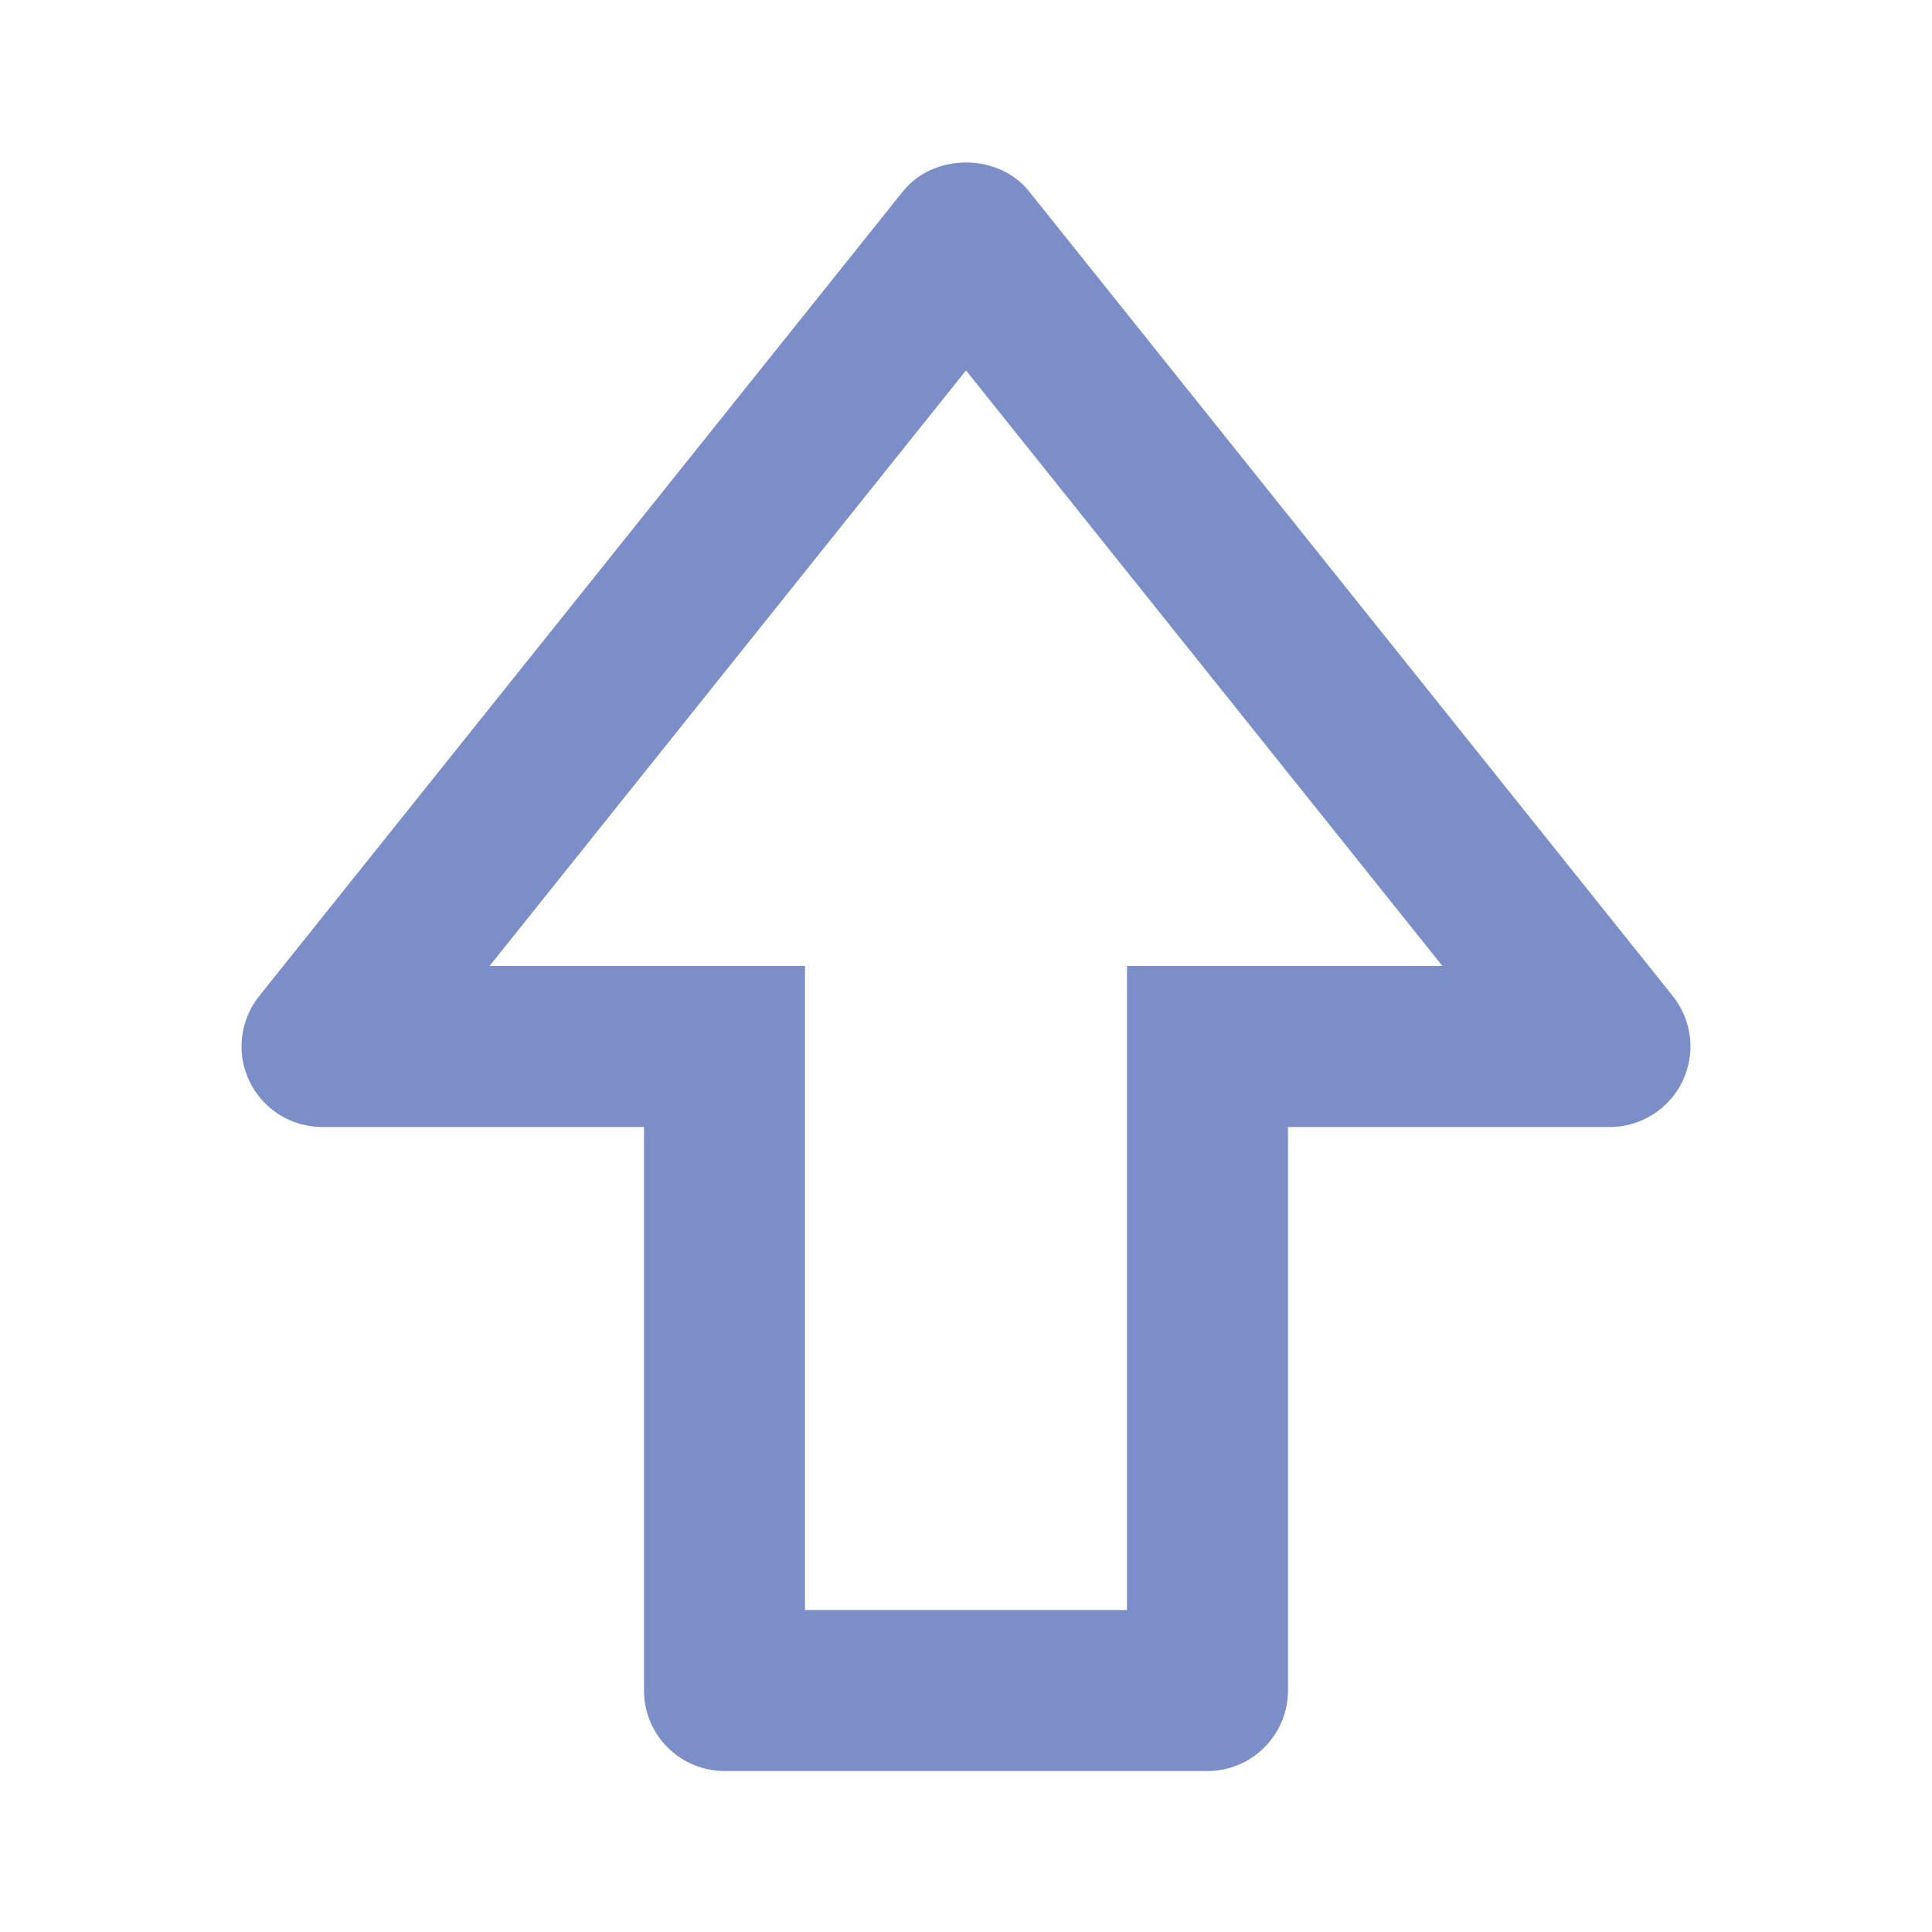 <svg xmlns="http://www.w3.org/2000/svg" width="18" height="18" viewBox="0 0 18 18" fill="none">
  <path d="M9.586 1.781C9.3 1.425 8.7 1.425 8.414 1.781L2.414 9.281C2.326 9.392 2.271 9.525 2.255 9.665C2.239 9.805 2.263 9.947 2.325 10.075C2.386 10.202 2.482 10.309 2.601 10.384C2.72 10.46 2.859 10.5 3 10.5H6V15.75C6 15.949 6.079 16.14 6.22 16.28C6.36 16.421 6.551 16.5 6.75 16.5H11.25C11.449 16.5 11.64 16.421 11.78 16.28C11.921 16.14 12 15.949 12 15.75V10.5H15C15.141 10.5 15.279 10.46 15.399 10.384C15.518 10.309 15.614 10.202 15.675 10.075C15.736 9.947 15.761 9.805 15.745 9.665C15.729 9.525 15.674 9.392 15.586 9.281L9.586 1.781ZM11.25 9H10.5V15H7.5V9H4.561L9 3.451L13.439 9H11.25Z" fill="#7B8EC8"/>
</svg>
